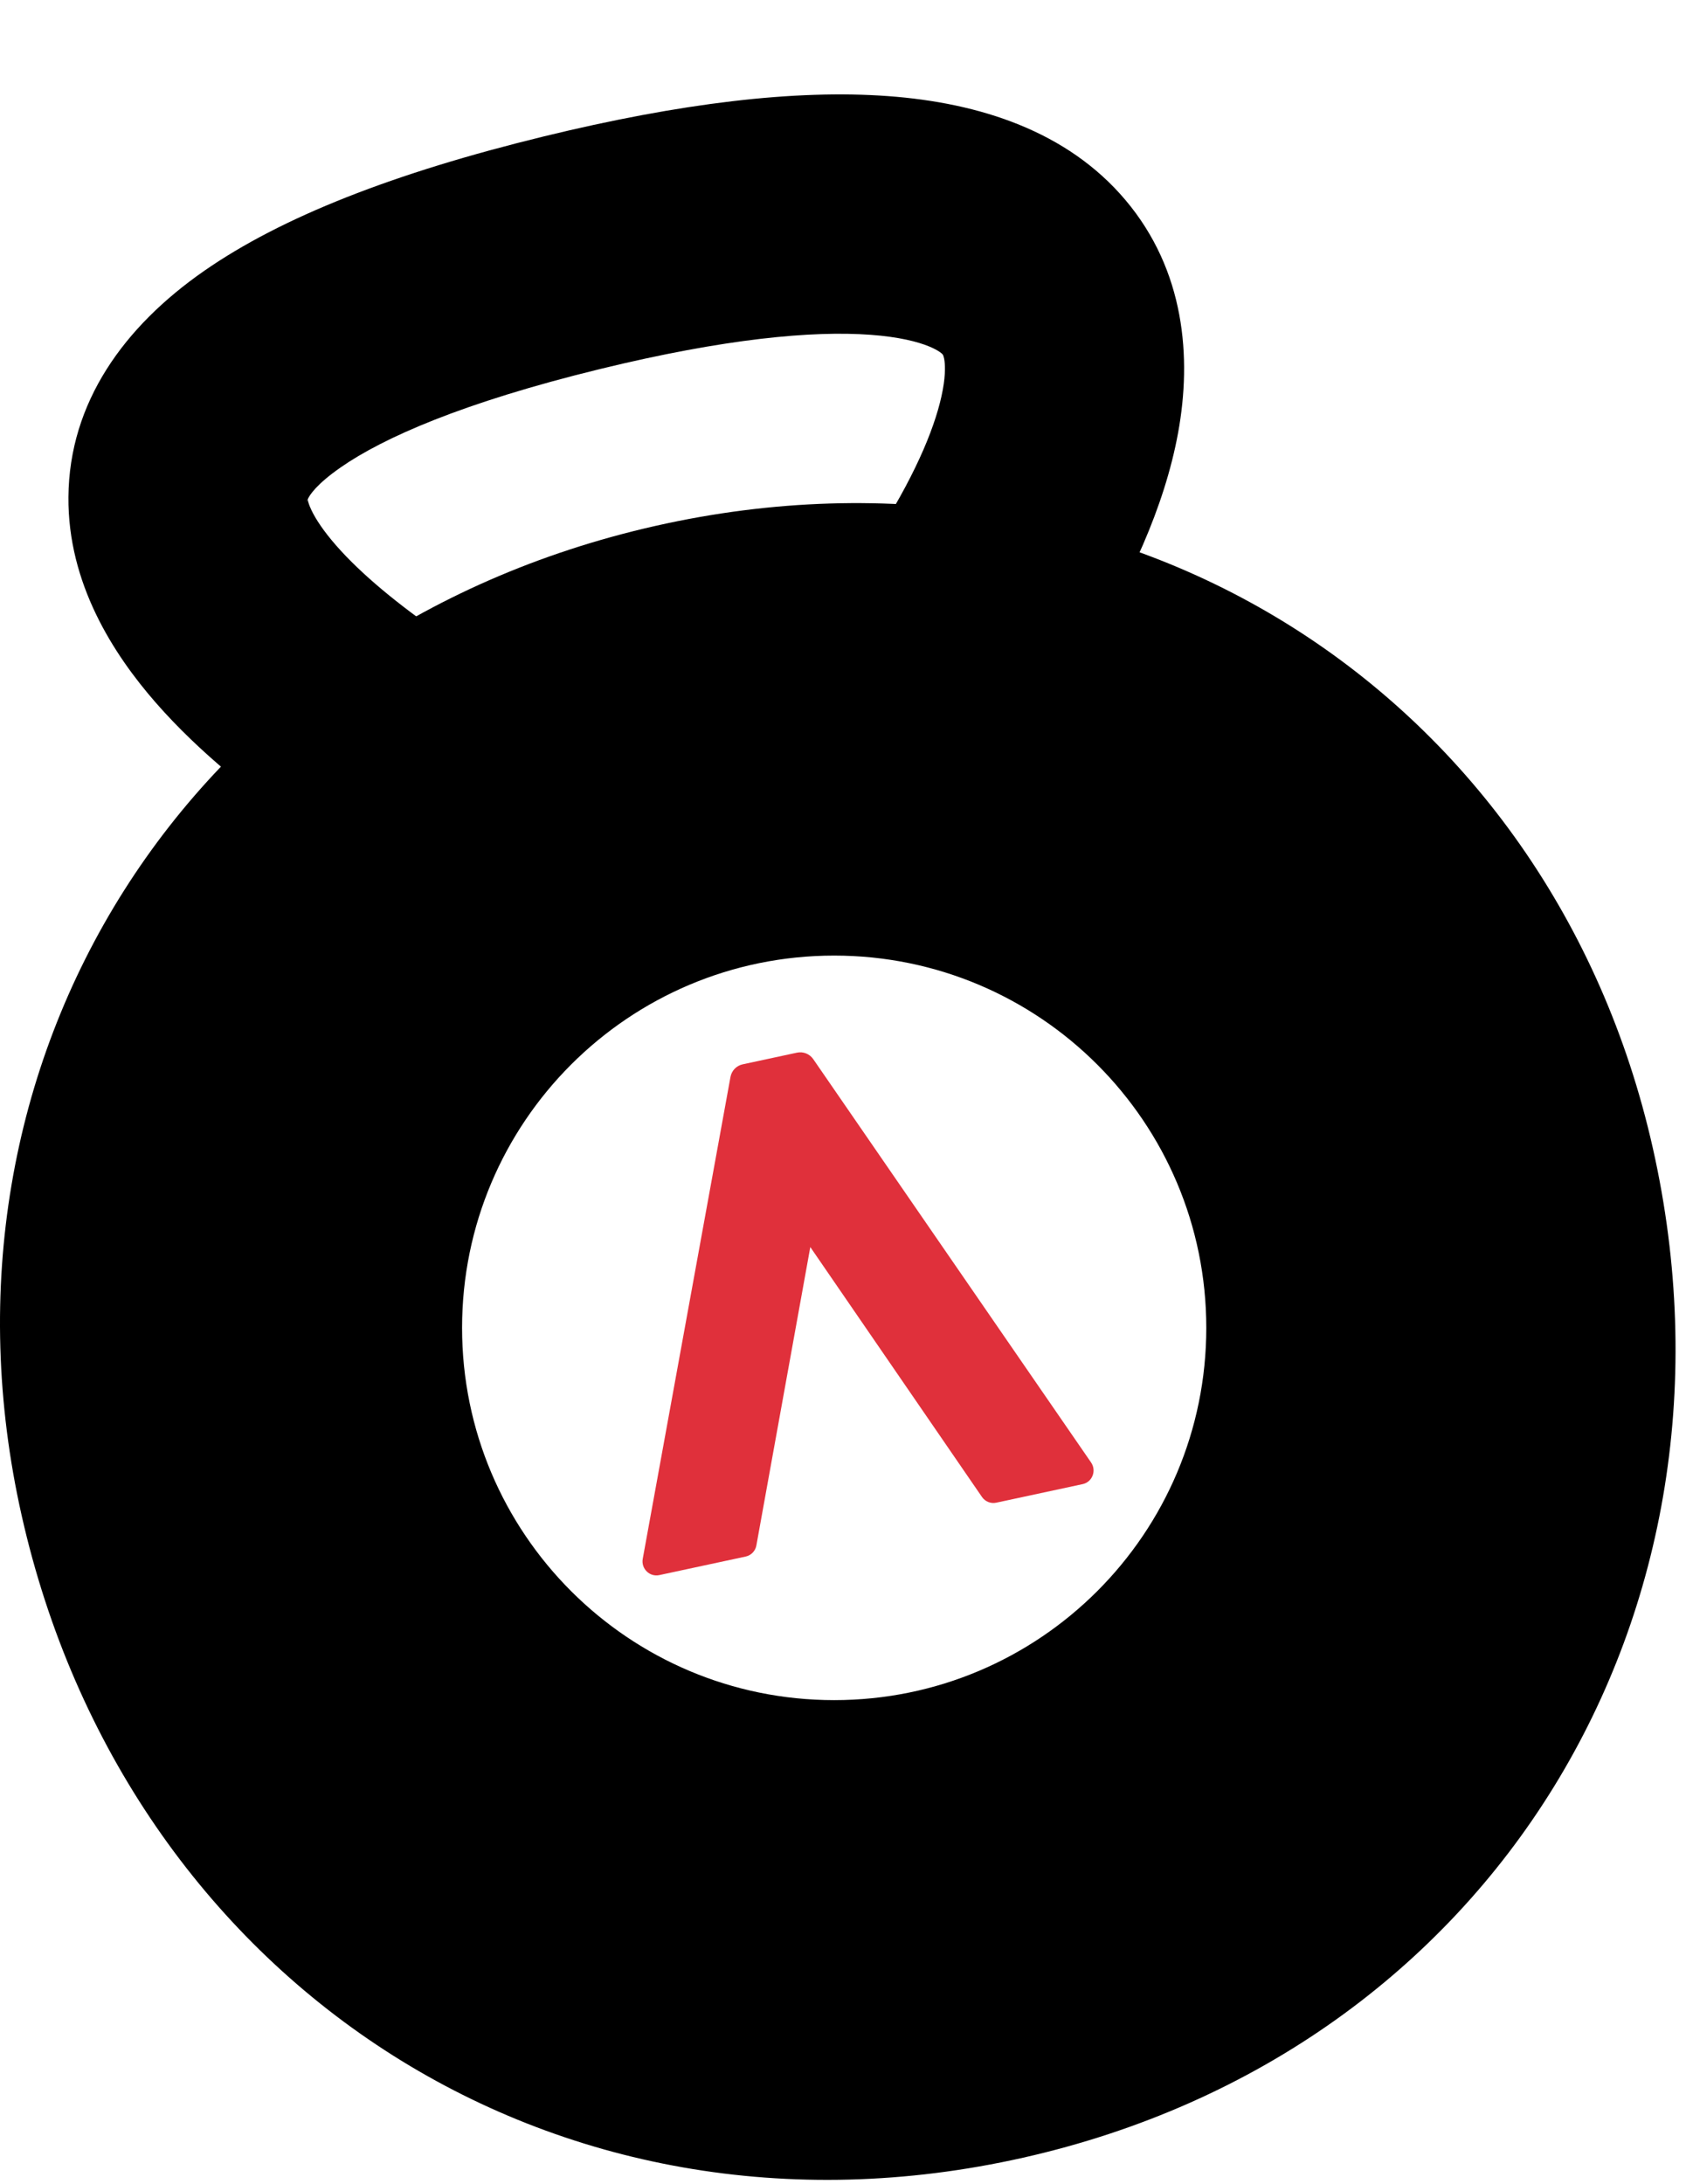 <svg width="156" height="202" viewBox="0 0 156 202" fill="none" xmlns="http://www.w3.org/2000/svg">
<path fill-rule="evenodd" clip-rule="evenodd" d="M60.675 48.632C17.093 58.451 -7.425 98.309 2.007 140.175C11.669 183.062 51.094 209.372 94.675 199.554C138.257 189.735 162.591 149.061 152.929 106.174C143.497 64.308 104.256 38.814 60.675 48.632ZM77.184 157.238C96.199 157.238 111.614 141.823 111.614 122.808C111.614 103.793 96.199 88.378 77.184 88.378C58.169 88.378 42.754 103.793 42.754 122.808C42.754 141.823 58.169 157.238 77.184 157.238Z" fill="black"/>
<path fill-rule="evenodd" clip-rule="evenodd" d="M31.081 50.425C33.436 53.121 36.876 55.931 40.755 58.606L28.191 76.828C23.632 73.685 18.501 69.667 14.412 64.987C10.493 60.501 6.266 53.963 6.332 45.961C6.404 37.204 11.493 30.198 18.883 25.058C26.059 20.066 36.451 15.998 50.31 12.618C62.954 9.535 73.558 8.258 82.164 8.889C90.671 9.512 98.752 12.144 104.116 18.48C109.647 25.015 110.277 33.072 109.007 40.02C107.752 46.891 104.483 53.921 100.348 60.541L81.576 48.814C84.917 43.466 86.671 39.126 87.234 36.042C87.506 34.556 87.447 33.65 87.362 33.198C87.321 32.984 87.277 32.878 87.261 32.843C87.247 32.812 87.237 32.799 87.222 32.78L87.221 32.78C87.207 32.763 86.931 32.434 85.952 32.034C84.915 31.61 83.199 31.158 80.546 30.964C75.156 30.569 67.062 31.316 55.553 34.122C42.778 37.237 35.436 40.505 31.521 43.228C29.289 44.781 28.635 45.792 28.469 46.187C28.485 46.304 28.55 46.629 28.826 47.202C29.217 48.015 29.924 49.1 31.081 50.425ZM28.423 46.374C28.414 46.373 28.417 46.316 28.463 46.203C28.456 46.319 28.433 46.375 28.423 46.374Z" fill="black"/>
<path d="M100.952 135.256L75.25 97.959C74.912 97.47 74.319 97.232 73.744 97.355L68.714 98.436C68.139 98.559 67.695 99.021 67.588 99.606L59.471 144.167C59.305 145.076 60.108 145.867 61.001 145.675L68.998 143.958C69.503 143.849 69.892 143.444 69.985 142.931L74.975 115.336L90.858 138.447C91.153 138.877 91.674 139.086 92.179 138.978L100.176 137.26C101.069 137.068 101.476 136.017 100.952 135.256Z" fill="#E0303B"/>
</svg>
